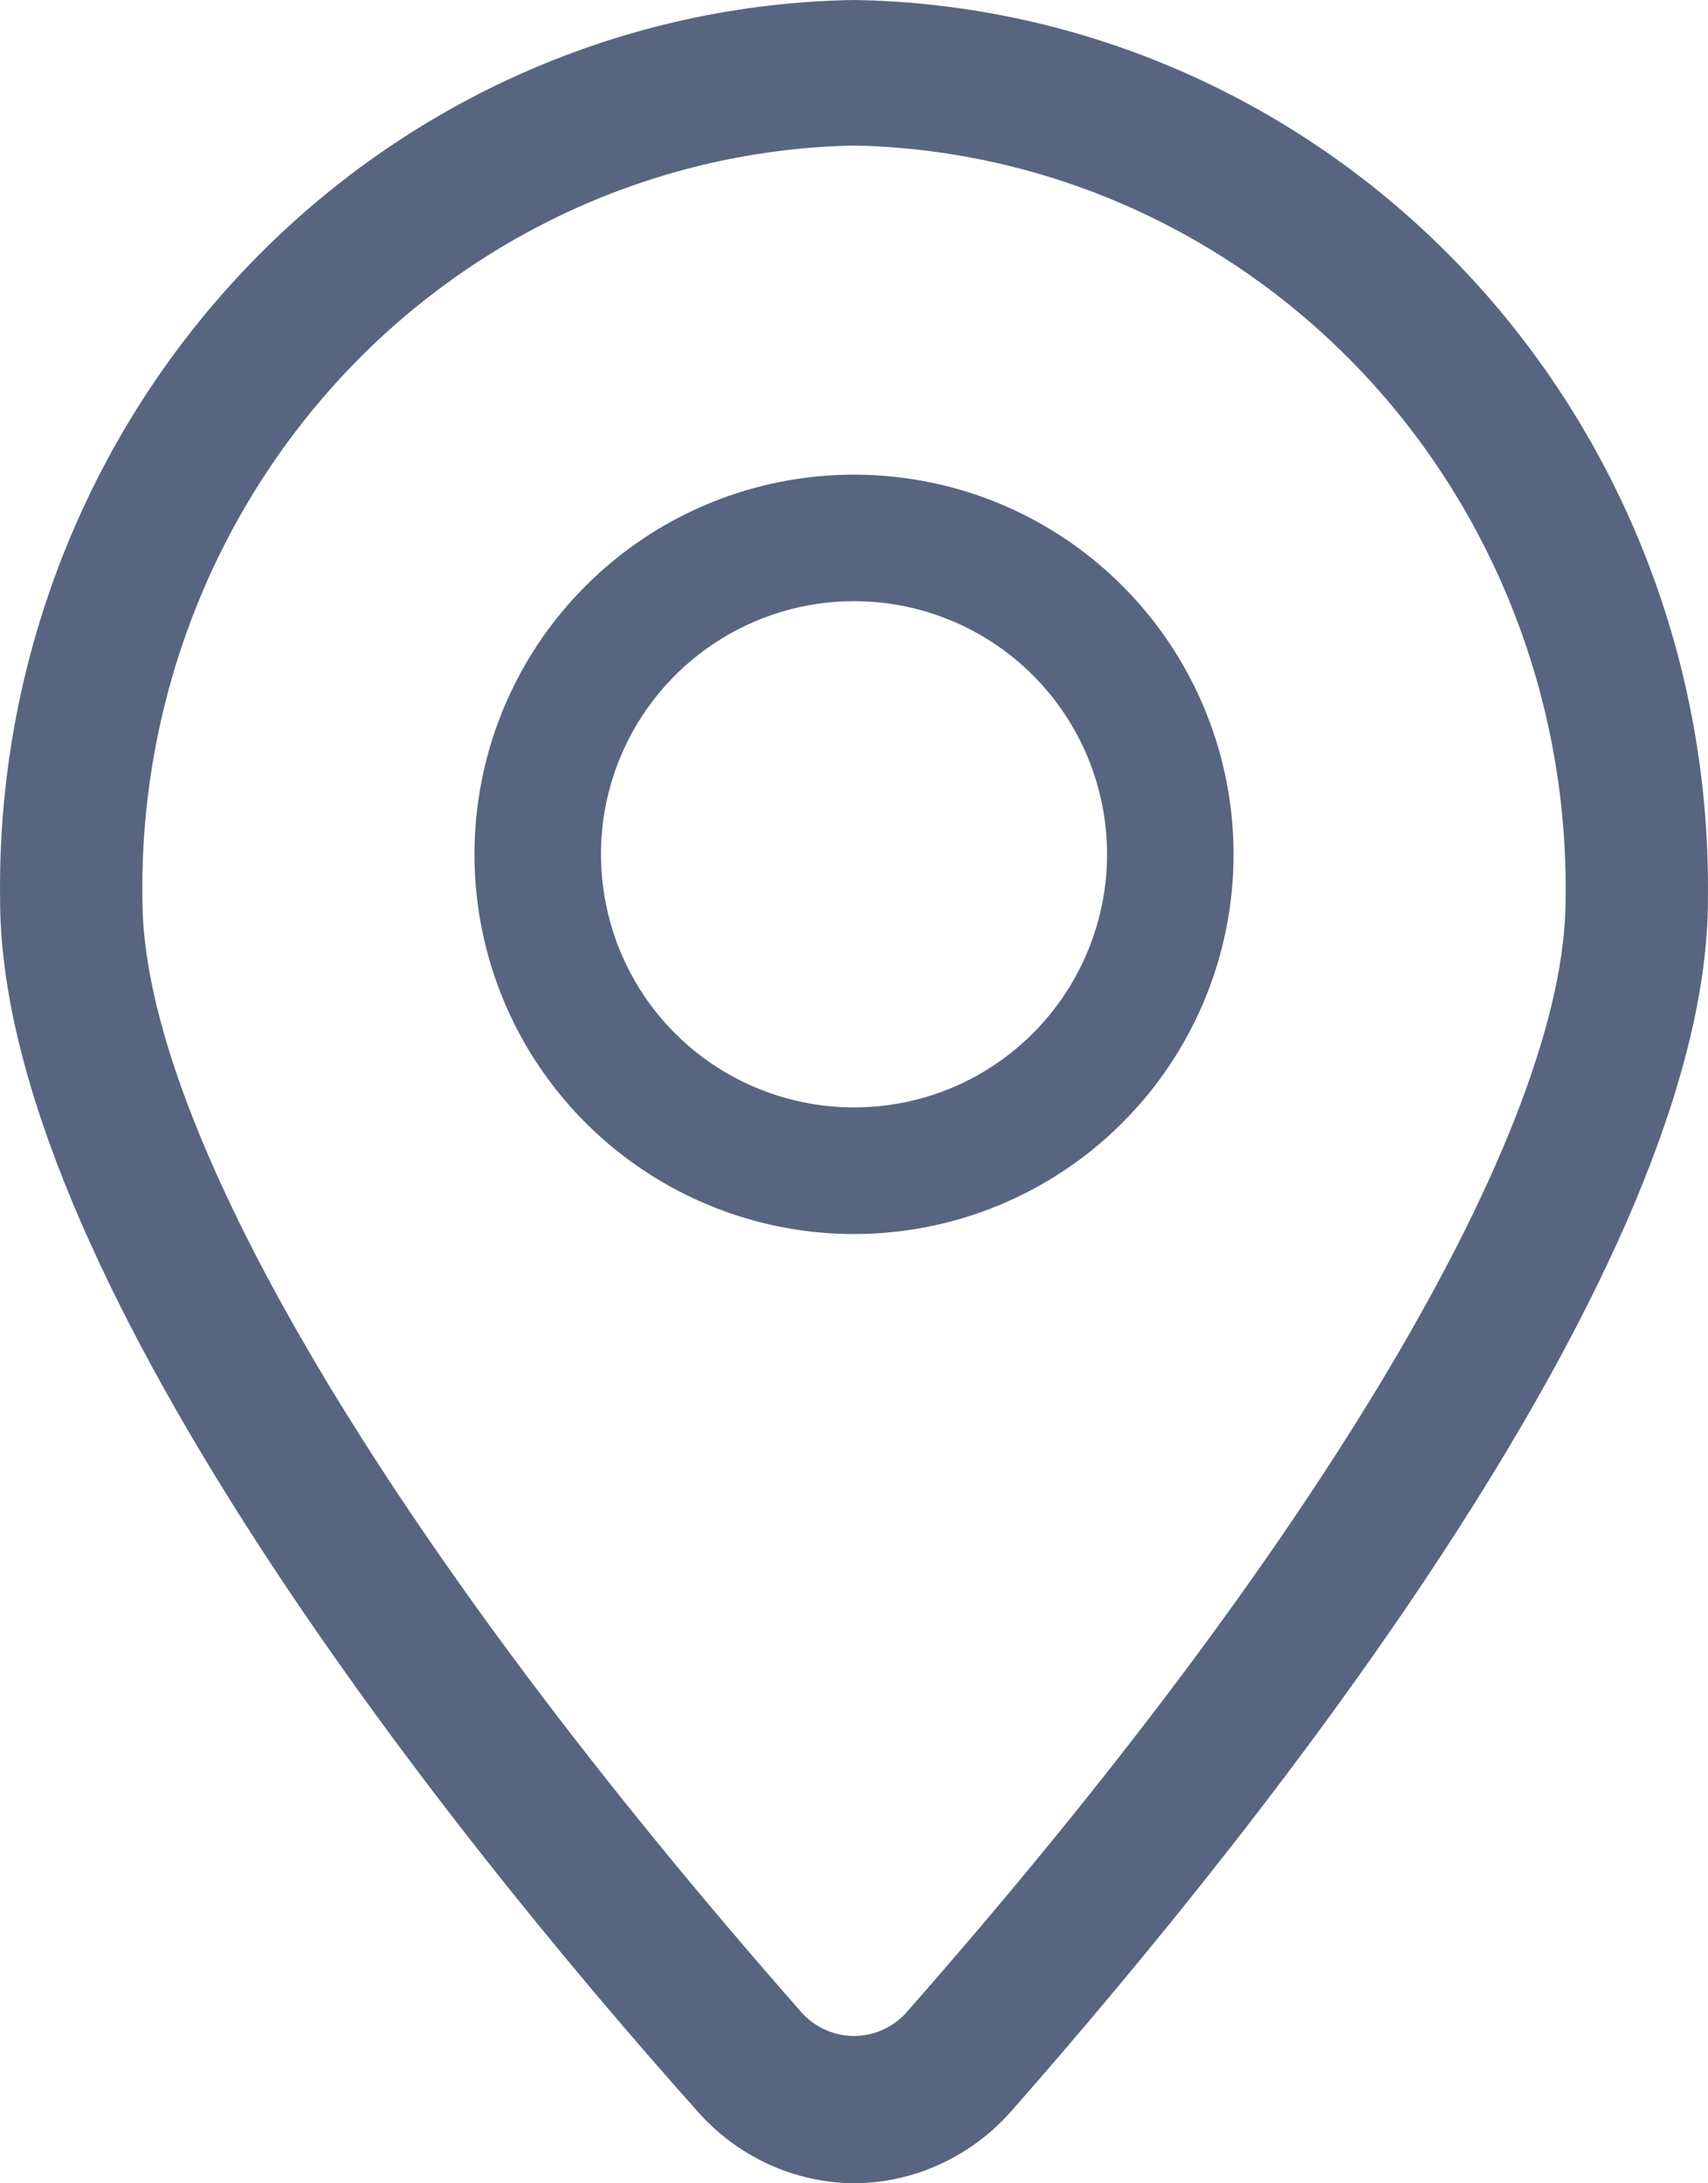 <svg width="18" height="23" viewBox="0 0 18 23" fill="none" xmlns="http://www.w3.org/2000/svg">
<path d="M9 23C8.687 22.997 8.378 22.928 8.092 22.796C7.807 22.663 7.551 22.472 7.343 22.233C4.605 19.167 0.001 13.332 0.001 9.476C-0.033 7 0.895 4.611 2.583 2.835C4.27 1.058 6.578 0.038 9 0C11.422 0.038 13.73 1.058 15.417 2.835C17.105 4.611 18.033 7 17.999 9.476C17.999 13.309 13.395 19.128 10.657 22.241C10.448 22.478 10.192 22.668 9.907 22.799C9.622 22.93 9.313 22.998 9 23ZM9 1.533C6.976 1.574 5.051 2.432 3.645 3.921C2.24 5.41 1.469 7.407 1.501 9.476C1.501 11.883 4.103 16.269 8.46 21.214C8.53 21.288 8.614 21.347 8.707 21.387C8.799 21.427 8.899 21.448 9 21.448C9.101 21.448 9.201 21.427 9.293 21.387C9.386 21.347 9.47 21.288 9.54 21.214C13.897 16.269 16.499 11.883 16.499 9.476C16.531 7.407 15.76 5.41 14.355 3.921C12.949 2.432 11.024 1.574 9 1.533Z" fill="#586580"/>
<path d="M9 13C8.209 13 7.436 12.765 6.778 12.326C6.12 11.886 5.607 11.262 5.304 10.531C5.002 9.8 4.923 8.996 5.077 8.22C5.231 7.444 5.612 6.731 6.172 6.172C6.731 5.612 7.444 5.231 8.22 5.077C8.996 4.923 9.8 5.002 10.531 5.304C11.262 5.607 11.886 6.12 12.326 6.778C12.765 7.436 13 8.209 13 9C13 10.061 12.579 11.078 11.828 11.828C11.078 12.579 10.061 13 9 13ZM9 6.333C8.473 6.333 7.957 6.49 7.518 6.783C7.08 7.076 6.738 7.492 6.536 7.98C6.334 8.467 6.282 9.003 6.385 9.52C6.487 10.037 6.741 10.513 7.114 10.886C7.487 11.259 7.962 11.512 8.48 11.615C8.997 11.718 9.533 11.665 10.021 11.464C10.508 11.262 10.924 10.92 11.217 10.482C11.51 10.043 11.667 9.527 11.667 9C11.667 8.293 11.386 7.614 10.886 7.114C10.386 6.614 9.707 6.333 9 6.333Z" fill="#586580"/>
</svg>
